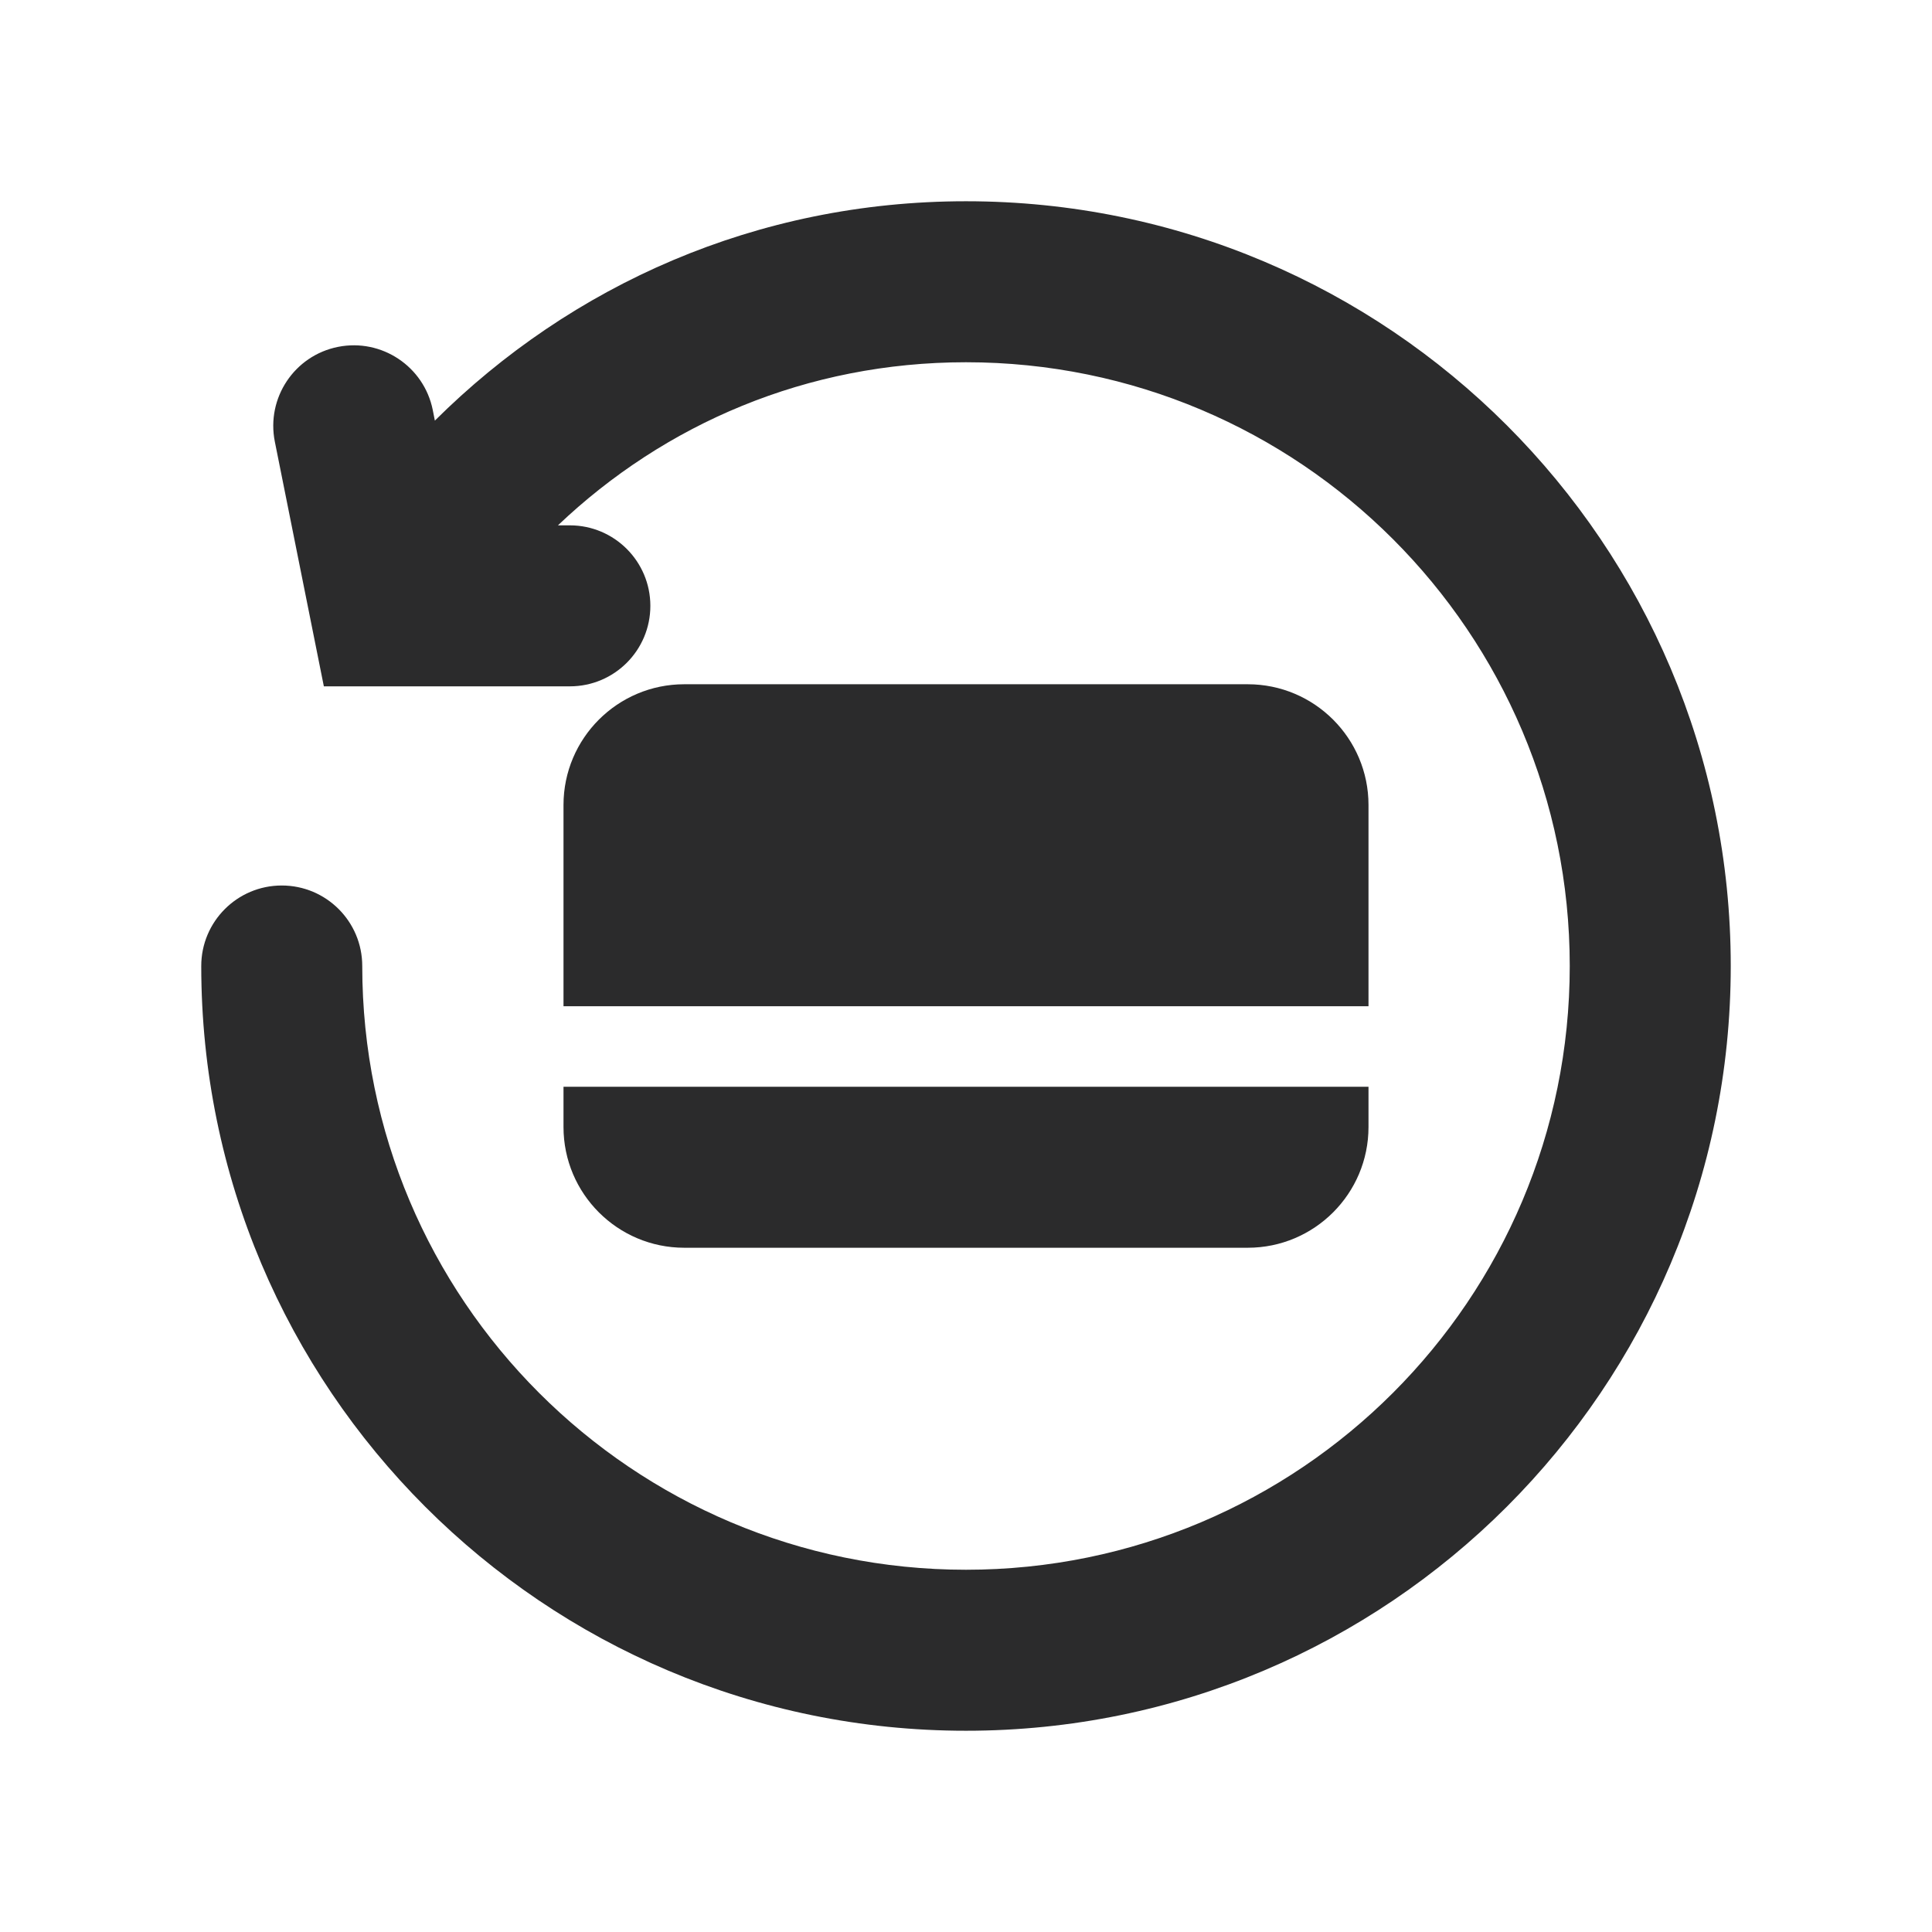 <svg width="24" height="24" viewBox="0 0 24 24" fill="none" xmlns="http://www.w3.org/2000/svg">
<path fill-rule="evenodd" clip-rule="evenodd" d="M12 4.5C10.023 4.5 8.256 5.266 6.931 6.526H7.079C7.631 6.526 8.079 6.974 8.079 7.526C8.079 8.079 7.631 8.526 7.079 8.526H4.023L3.414 5.486C3.306 4.944 3.657 4.417 4.199 4.309C4.74 4.201 5.267 4.552 5.376 5.093L5.402 5.225C7.093 3.544 9.4 2.5 12 2.5C17.247 2.5 21.5 6.753 21.5 12C21.5 17.247 17.247 21.5 12 21.5C6.754 21.5 2.5 17.247 2.5 12C2.5 11.448 2.948 11 3.5 11C4.053 11 4.5 11.448 4.5 12C4.5 16.142 7.858 19.5 12 19.5C16.142 19.5 19.5 16.142 19.5 12C19.5 7.858 16.142 4.5 12 4.5Z" fill="#2B2B2C"/>
<path fill-rule="evenodd" clip-rule="evenodd" d="M7 10C7 9.172 7.672 8.5 8.5 8.5H15.5C16.328 8.5 17 9.172 17 10V12.5H7V10ZM7 13.5V14C7 14.828 7.672 15.5 8.5 15.5H15.5C16.328 15.5 17 14.828 17 14V13.5H7Z" fill="#2B2B2C"/>
</svg>
